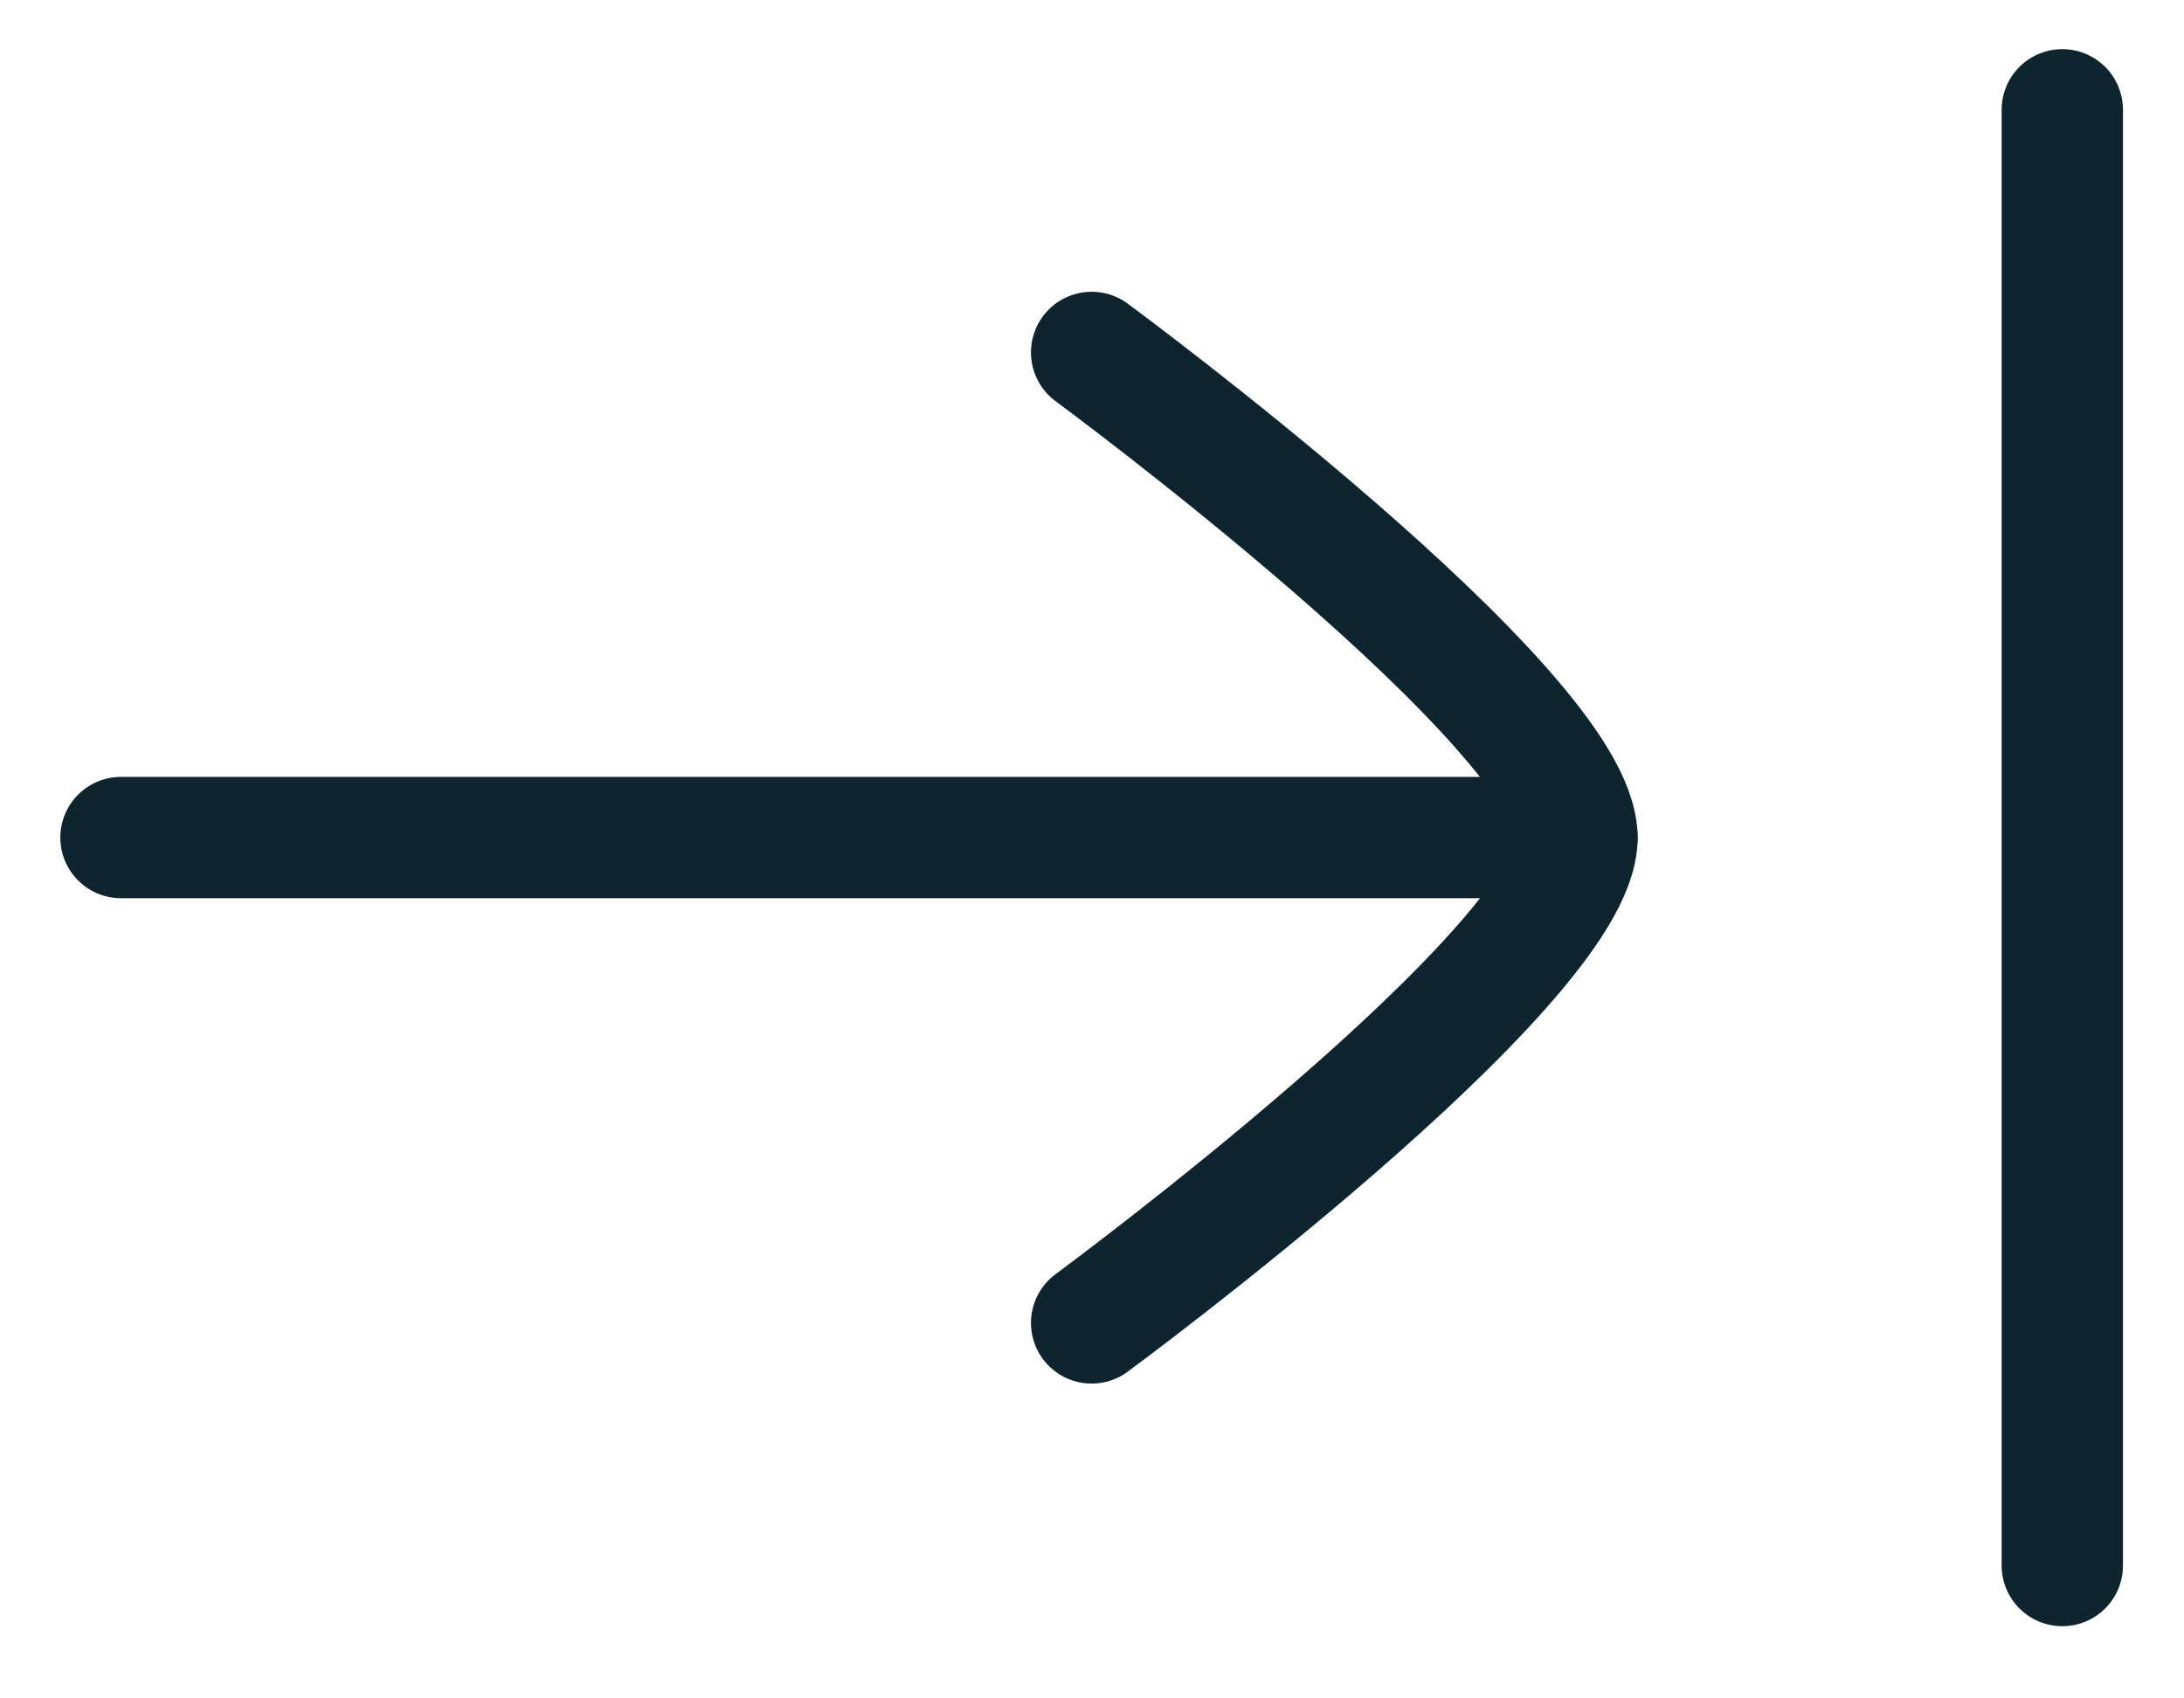 <svg width="18" height="14" viewBox="0 0 18 14" fill="none" xmlns="http://www.w3.org/2000/svg">
<g id="elements">
<path id="Vector 4250" d="M16.997 12.905L16.997 0.905" stroke="#0E252F" stroke-linecap="round"/>
<path id="Vector" d="M12.997 6.904L0.997 6.904" stroke="#0E252F" stroke-linecap="round" stroke-linejoin="round"/>
<path id="Vector_2" d="M8.997 2.905C8.997 2.905 12.997 5.851 12.997 6.905C12.997 7.959 8.997 10.905 8.997 10.905" stroke="#0E252F" stroke-linecap="round" stroke-linejoin="round"/>
</g>
</svg>
